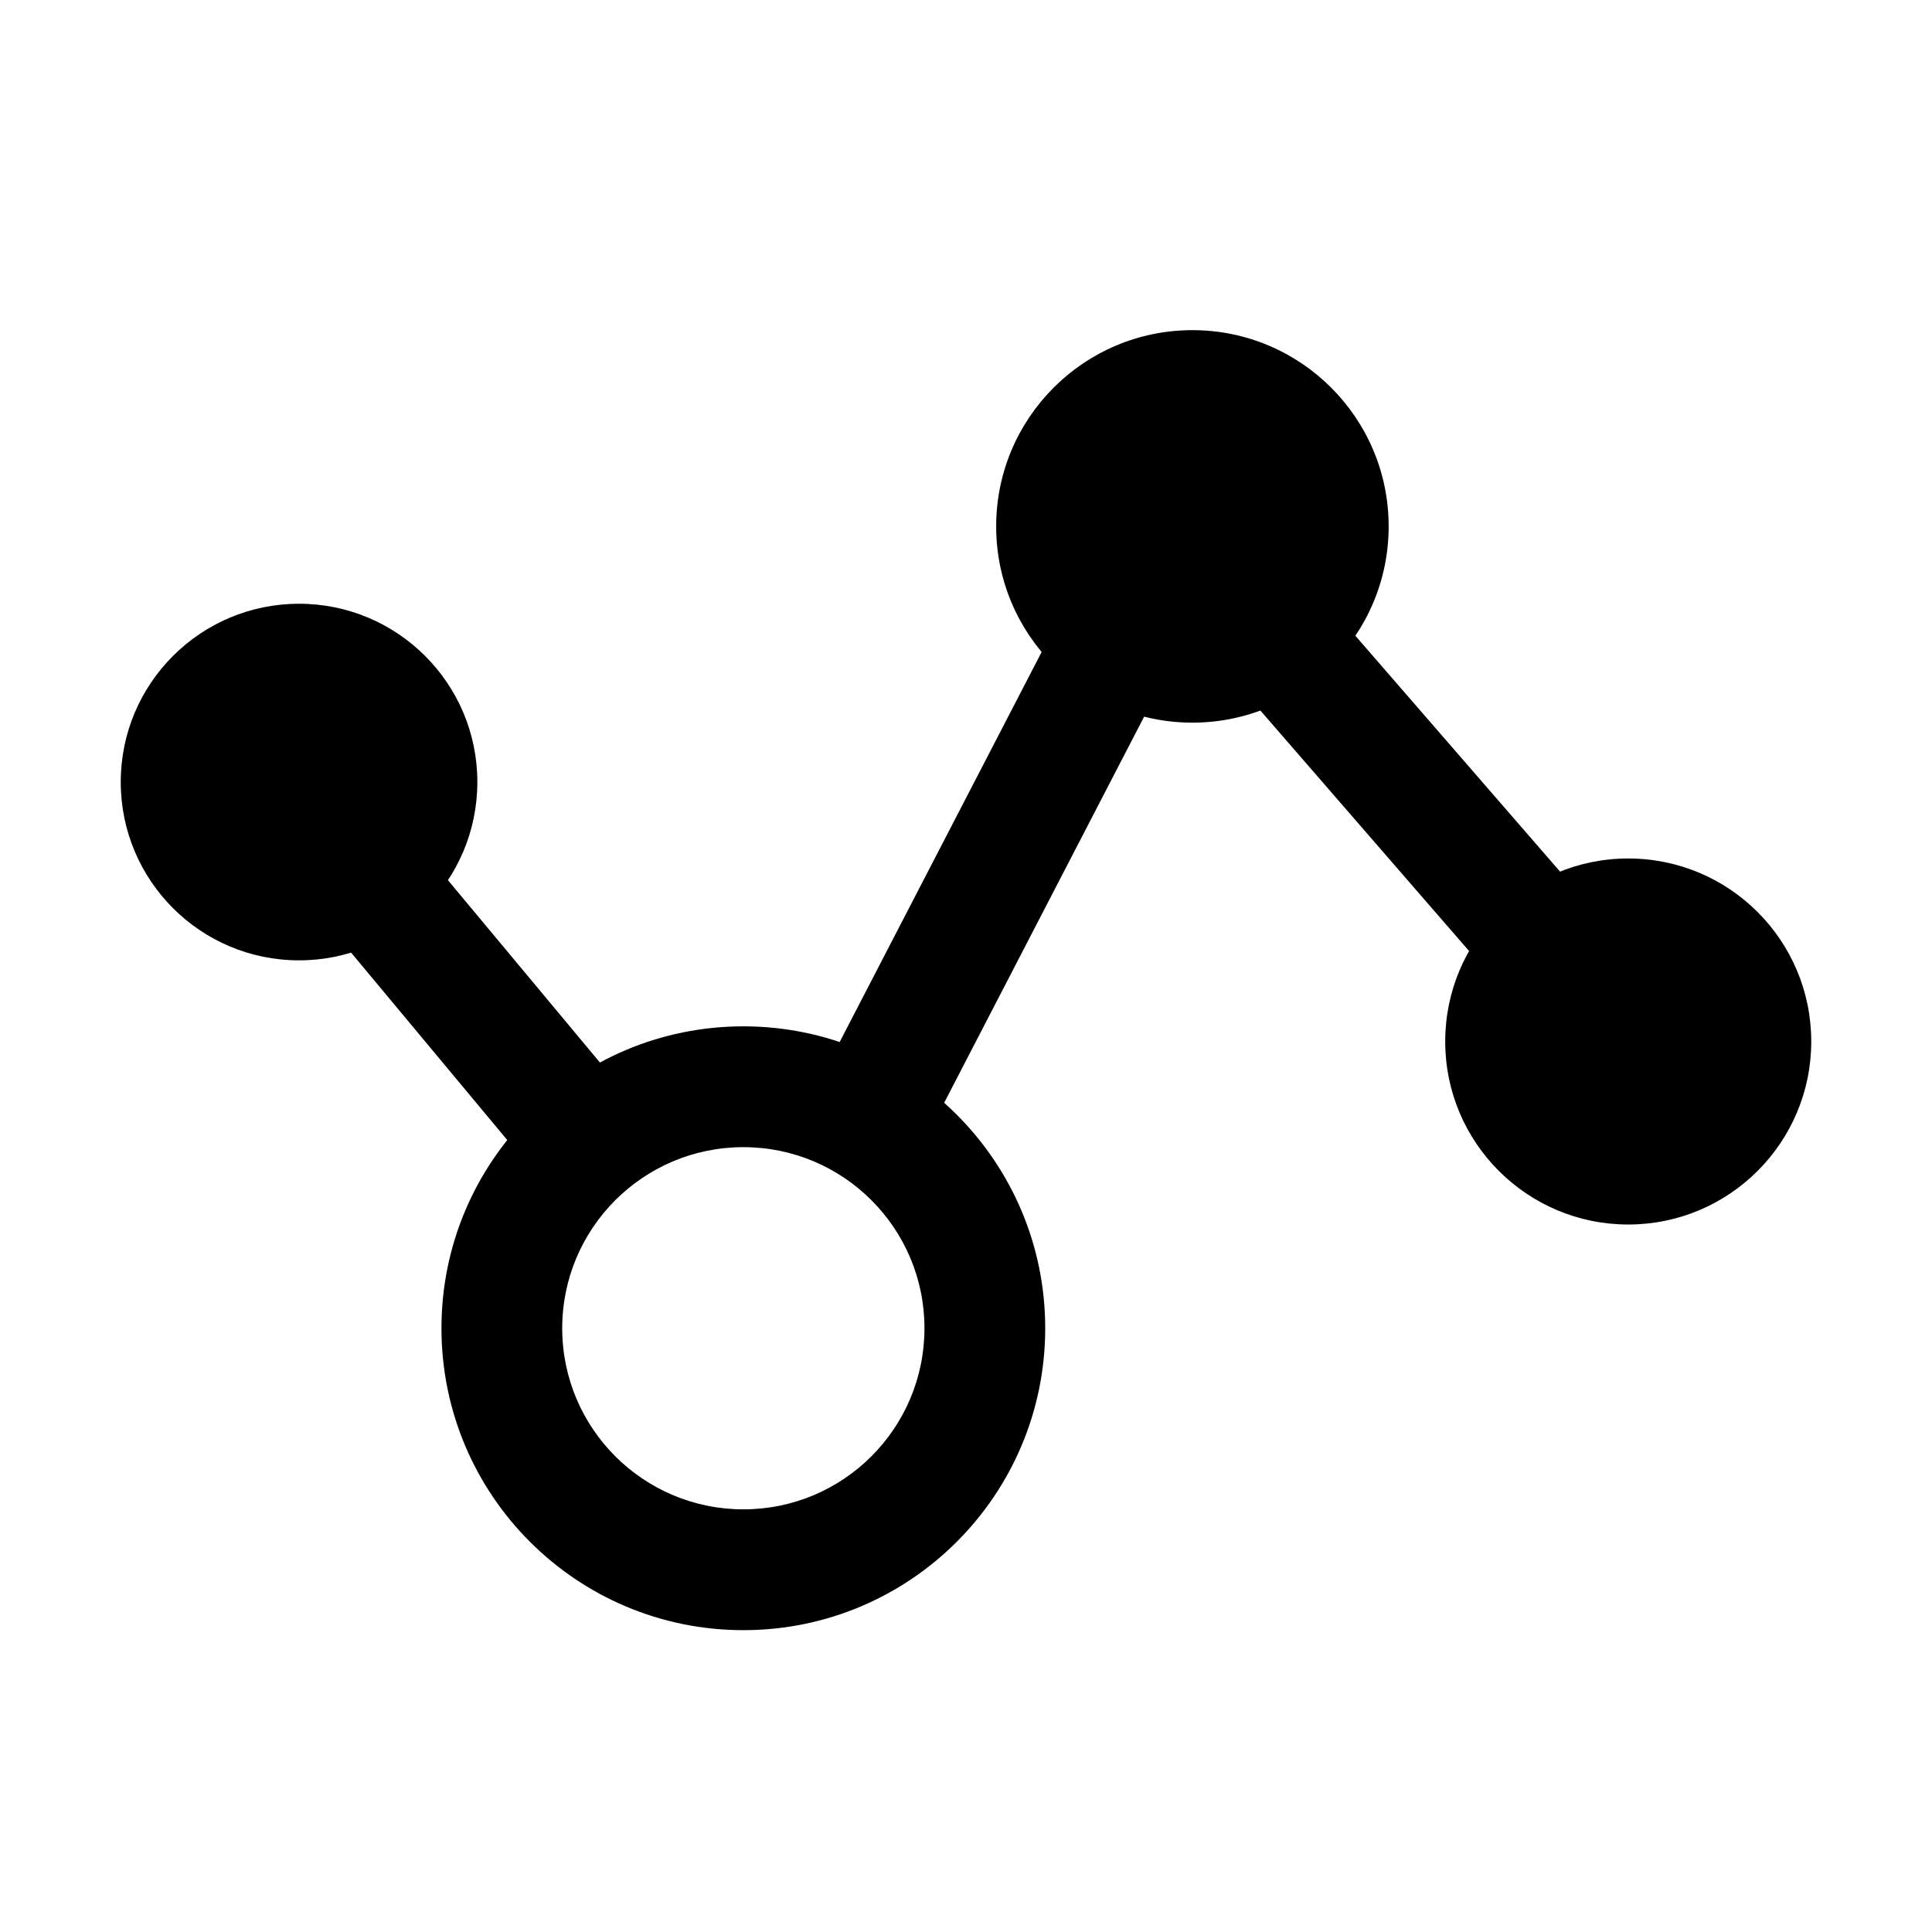 <svg width="26" height="26" viewBox="0 0 26 26" xmlns="http://www.w3.org/2000/svg">
    <path d="M6.424 10.524C6.424 11.85 5.35 12.924 4.024 12.924C2.699 12.924 1.625 11.85 1.625 10.524C1.625 9.199 2.699 8.125 4.024 8.125C5.35 8.125 6.424 9.199 6.424 10.524ZM18.688 7.084C18.688 8.542 17.505 9.725 16.047 9.725C14.588 9.725 13.406 8.542 13.406 7.084C13.406 5.626 14.588 4.443 16.047 4.443C17.505 4.443 18.688 5.626 18.688 7.084ZM10.004 20.312C8.658 20.312 7.566 19.221 7.566 17.875C7.566 16.529 8.658 15.438 10.004 15.438C11.35 15.438 12.441 16.529 12.441 17.875C12.441 19.221 11.35 20.312 10.004 20.312ZM10.004 21.938C12.248 21.938 14.066 20.119 14.066 17.875C14.066 15.631 12.248 13.812 10.004 13.812C7.76 13.812 5.941 15.631 5.941 17.875C5.941 20.119 7.76 21.938 10.004 21.938ZM24.375 14.016C24.375 15.376 23.272 16.479 21.912 16.479C20.552 16.479 19.449 15.376 19.449 14.016C19.449 12.655 20.552 11.553 21.912 11.553C23.272 11.553 24.375 12.655 24.375 14.016Z"/>
    <path d="M6.906 15.438L2.844 10.562L4.092 9.522L8.155 14.397L6.906 15.438ZM10.958 14.683L15.376 6.152L16.819 6.899L12.401 15.43L10.958 14.683V14.683Z"/>
    <path d="M21.222 14.472L15.23 7.566L16.457 6.501L22.45 13.407L21.222 14.472Z"/>
</svg>
